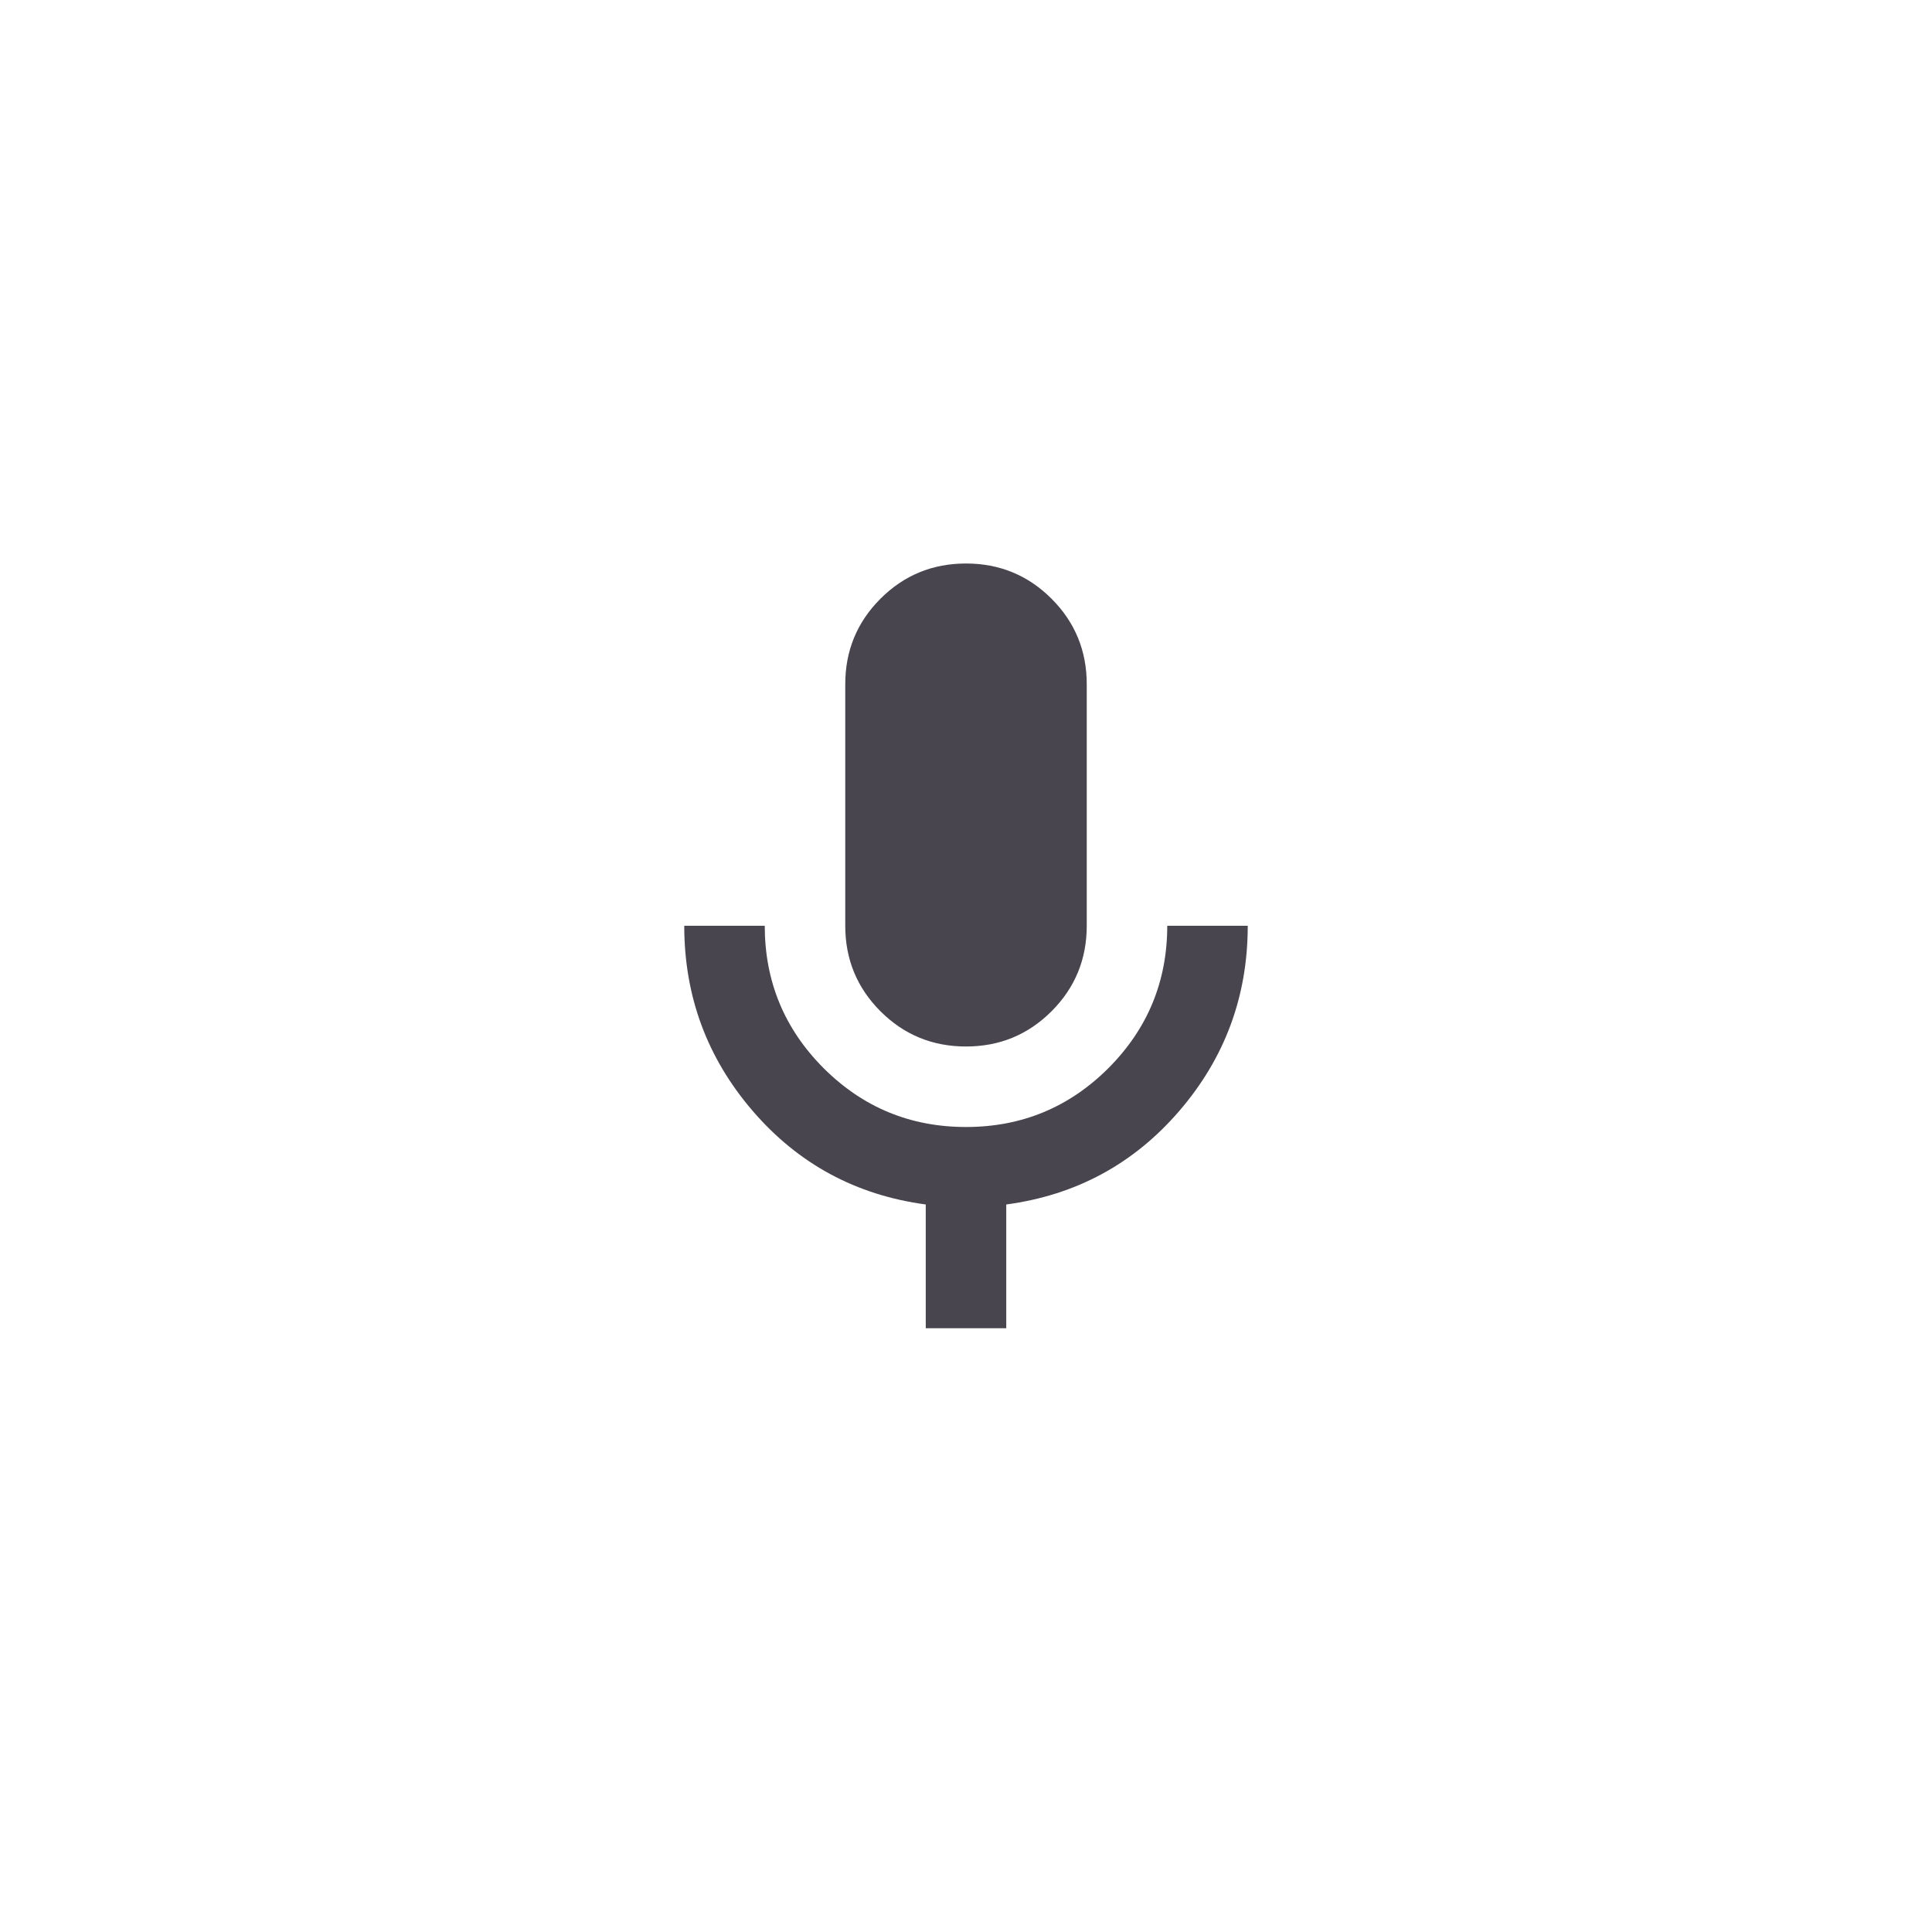 <svg width="48" height="48" viewBox="0 0 48 48" fill="none" xmlns="http://www.w3.org/2000/svg">
<g clip-path="url(#clip0_823_3241)">
<path d="M24 26C23.167 26 22.458 25.708 21.875 25.125C21.292 24.542 21 23.833 21 23V17C21 16.167 21.292 15.458 21.875 14.875C22.458 14.292 23.167 14 24 14C24.833 14 25.542 14.292 26.125 14.875C26.708 15.458 27 16.167 27 17V23C27 23.833 26.708 24.542 26.125 25.125C25.542 25.708 24.833 26 24 26ZM23 33V29.925C21.267 29.692 19.833 28.917 18.7 27.6C17.567 26.283 17 24.75 17 23H19C19 24.383 19.488 25.562 20.462 26.538C21.438 27.512 22.617 28 24 28C25.383 28 26.562 27.512 27.538 26.538C28.512 25.562 29 24.383 29 23H31C31 24.75 30.433 26.283 29.3 27.6C28.167 28.917 26.733 29.692 25 29.925V33H23Z" fill="#49454F"/>
</g>
<defs>
<clipPath id="clip0_823_3241">
<rect x="4" y="4" width="40" height="40" rx="20" fill="white"/>
</clipPath>
</defs>
</svg>
